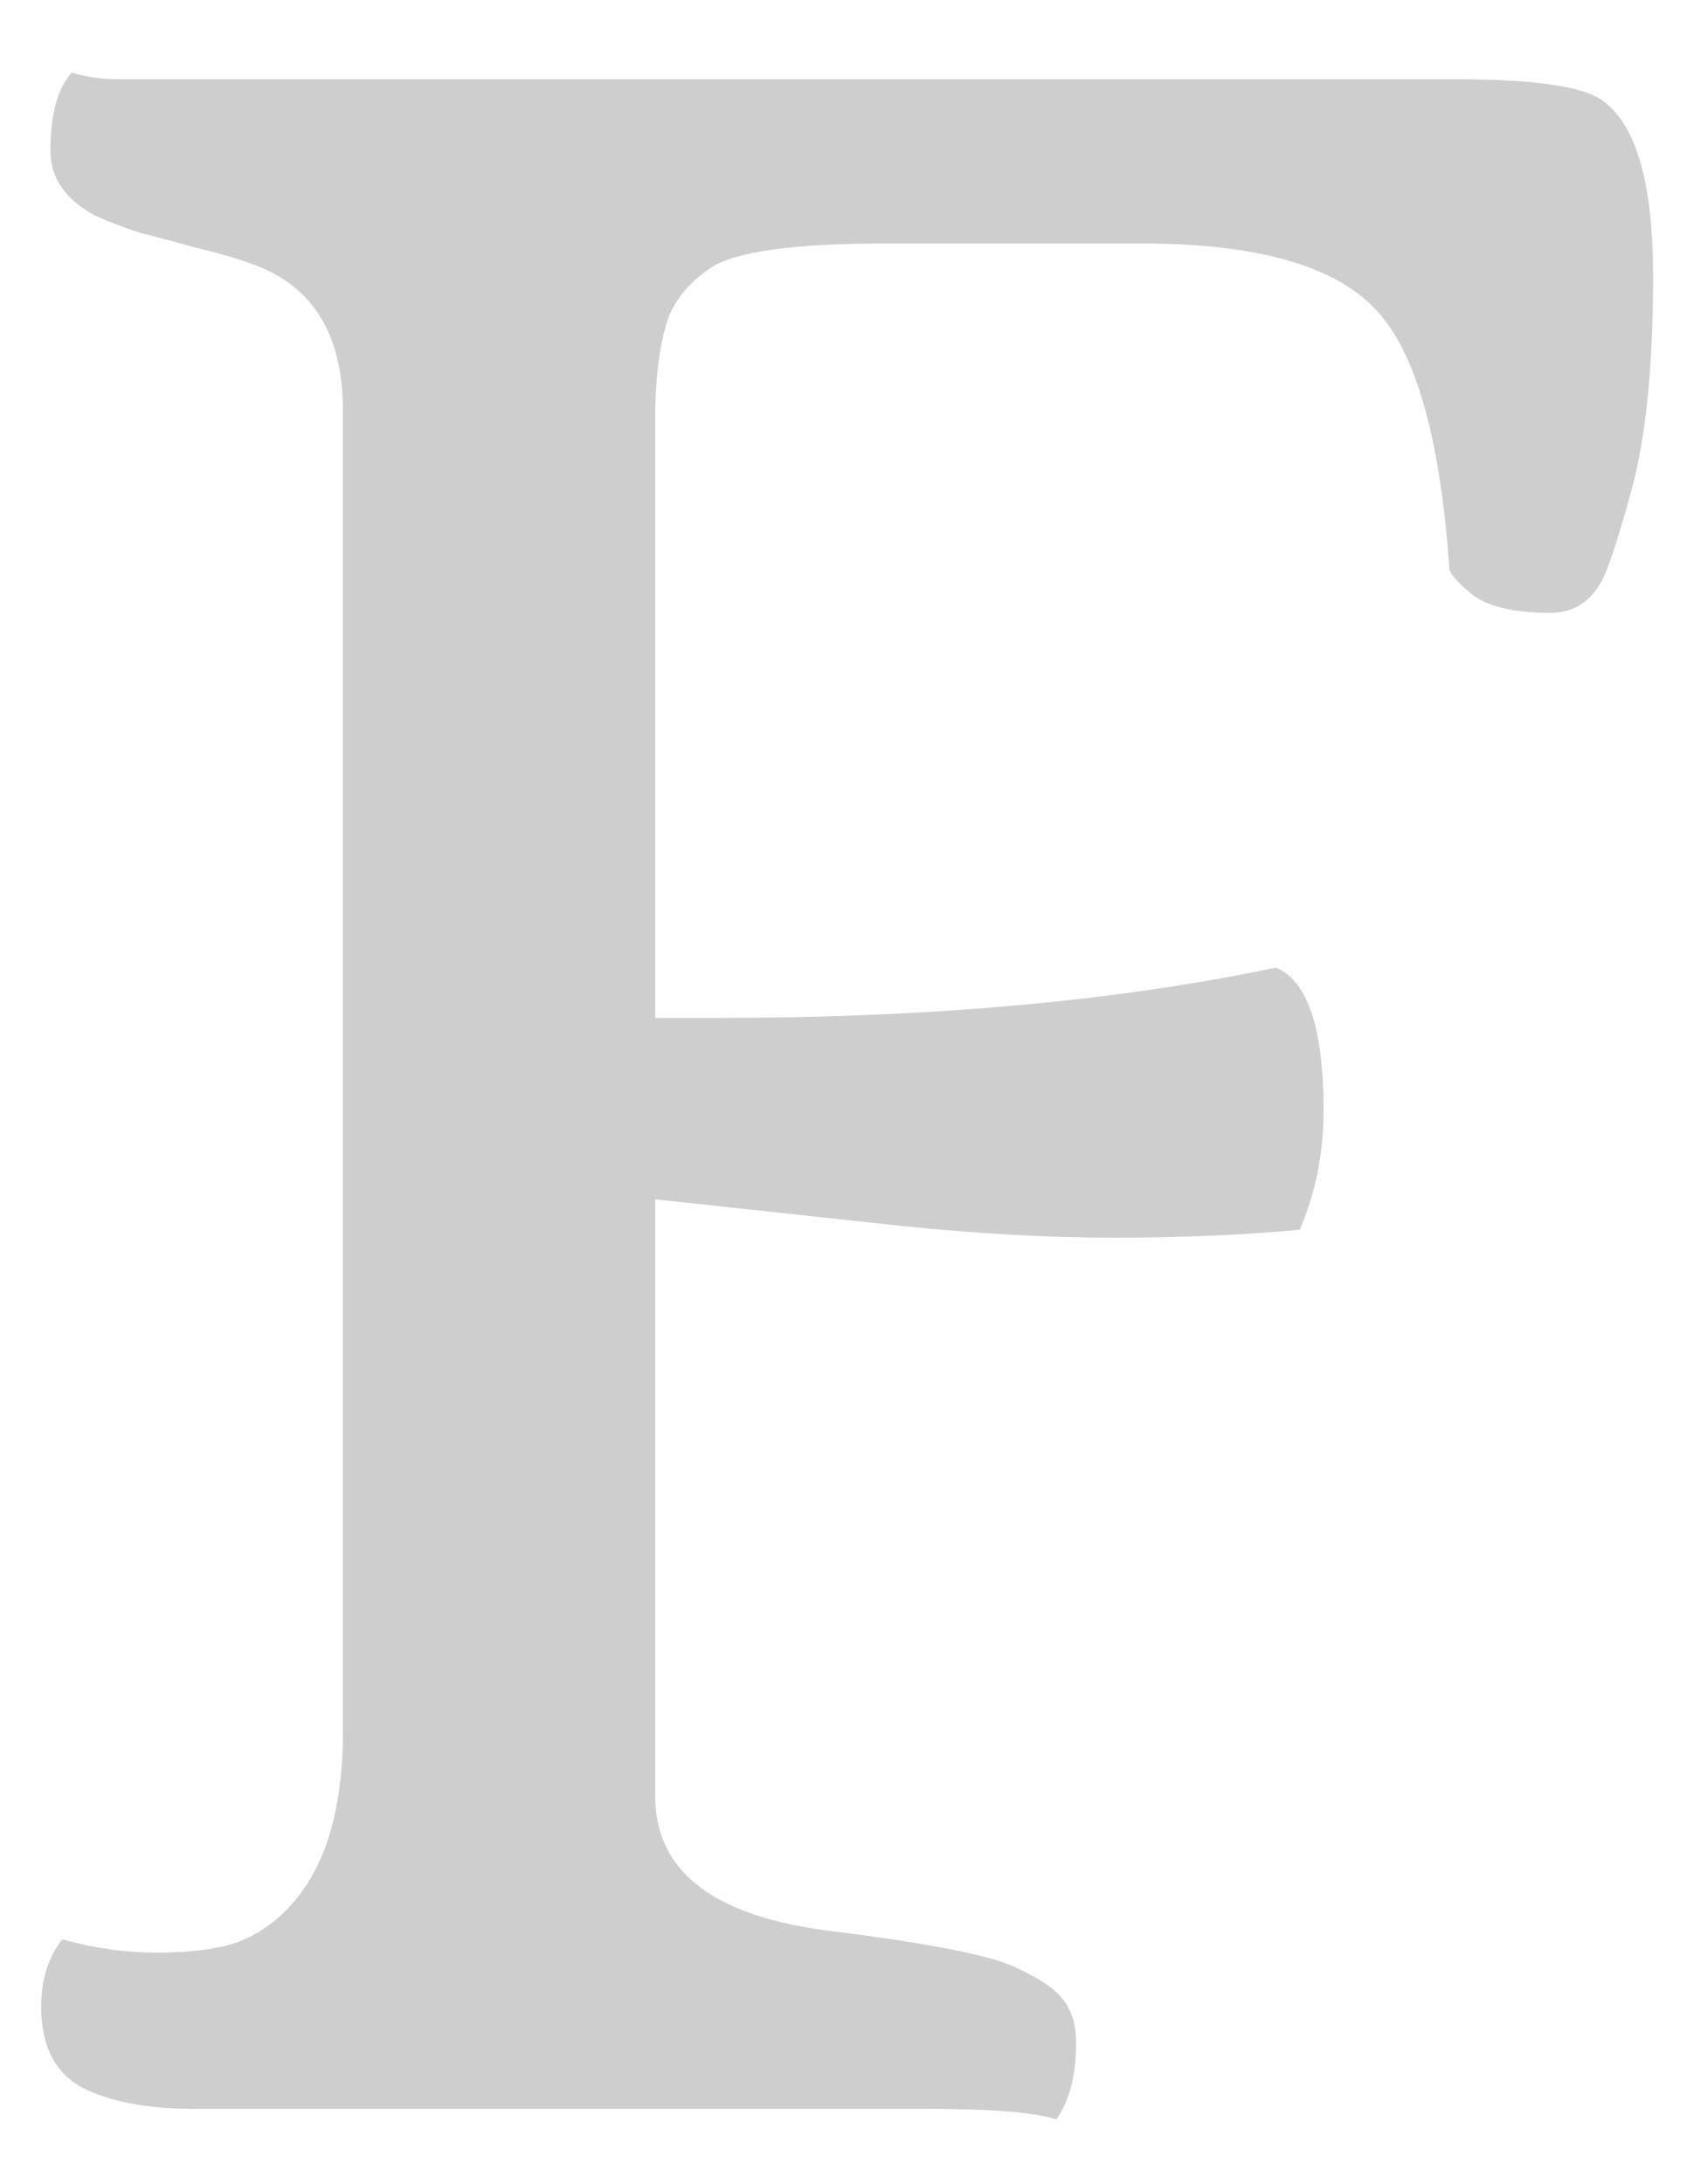 <svg width="45" height="58" viewBox="0 0 45 58" fill="none" xmlns="http://www.w3.org/2000/svg">
<g filter="url(#filter0_f)">
<path d="M28.059 56.281C27.496 56.094 26.336 56 24.578 56H5.137C3.918 56 2.934 55.812 2.184 55.438C1.457 55.039 1.094 54.324 1.094 53.293C1.094 52.566 1.281 51.969 1.656 51.5C2.5 51.734 3.332 51.852 4.152 51.852C4.996 51.852 5.688 51.77 6.227 51.605C6.766 51.418 7.246 51.102 7.668 50.656C8.629 49.648 9.109 48.09 9.109 45.98V10.895C9.109 8.855 8.289 7.555 6.648 6.992C6.18 6.828 5.688 6.688 5.172 6.57C4.68 6.43 4.199 6.301 3.73 6.184C3.285 6.043 2.887 5.891 2.535 5.727C1.738 5.305 1.34 4.73 1.34 4.004C1.34 3.043 1.527 2.352 1.902 1.93C2.301 2.047 2.711 2.105 3.133 2.105H38.711C40.82 2.105 42.121 2.305 42.613 2.703C43.48 3.359 43.914 4.906 43.914 7.344C43.914 9.688 43.727 11.562 43.352 12.969C42.977 14.352 42.695 15.195 42.508 15.5C42.203 16.016 41.758 16.273 41.172 16.273C40.211 16.273 39.52 16.109 39.098 15.781C38.699 15.453 38.5 15.219 38.5 15.078C38.266 11.75 37.656 9.512 36.672 8.363C35.617 7.098 33.496 6.465 30.309 6.465H23.559C21.051 6.465 19.48 6.688 18.848 7.133C18.238 7.555 17.852 8.059 17.688 8.645C17.523 9.207 17.43 9.934 17.406 10.824V27.031H19.059C24.707 27.031 29.652 26.586 33.895 25.695C34.738 26.047 35.16 27.312 35.16 29.492C35.16 30.617 34.949 31.672 34.527 32.656C33.004 32.797 31.363 32.867 29.605 32.867C27.848 32.867 25.949 32.762 23.91 32.551L17.406 31.848V47.703C17.406 49.719 18.988 50.914 22.152 51.289C24.777 51.617 26.406 51.945 27.039 52.273C27.695 52.578 28.117 52.883 28.305 53.188C28.492 53.469 28.586 53.82 28.586 54.242C28.586 55.109 28.41 55.789 28.059 56.281Z" fill="#7E7E7E" fill-opacity="0.38"/>
</g>
<defs>
<filter id="filter0_f" x="0.094" y="0.93" width="44.82" height="56.352" filterUnits="userSpaceOnUse" color-interpolation-filters="sRGB">
<feFlood flood-opacity="0" result="BackgroundImageFix"/>
<feBlend mode="normal" in="SourceGraphic" in2="BackgroundImageFix" result="shape"/>
<feGaussianBlur stdDeviation="0.5" result="effect1_foregroundBlur"/>
</filter>
</defs>
</svg>
